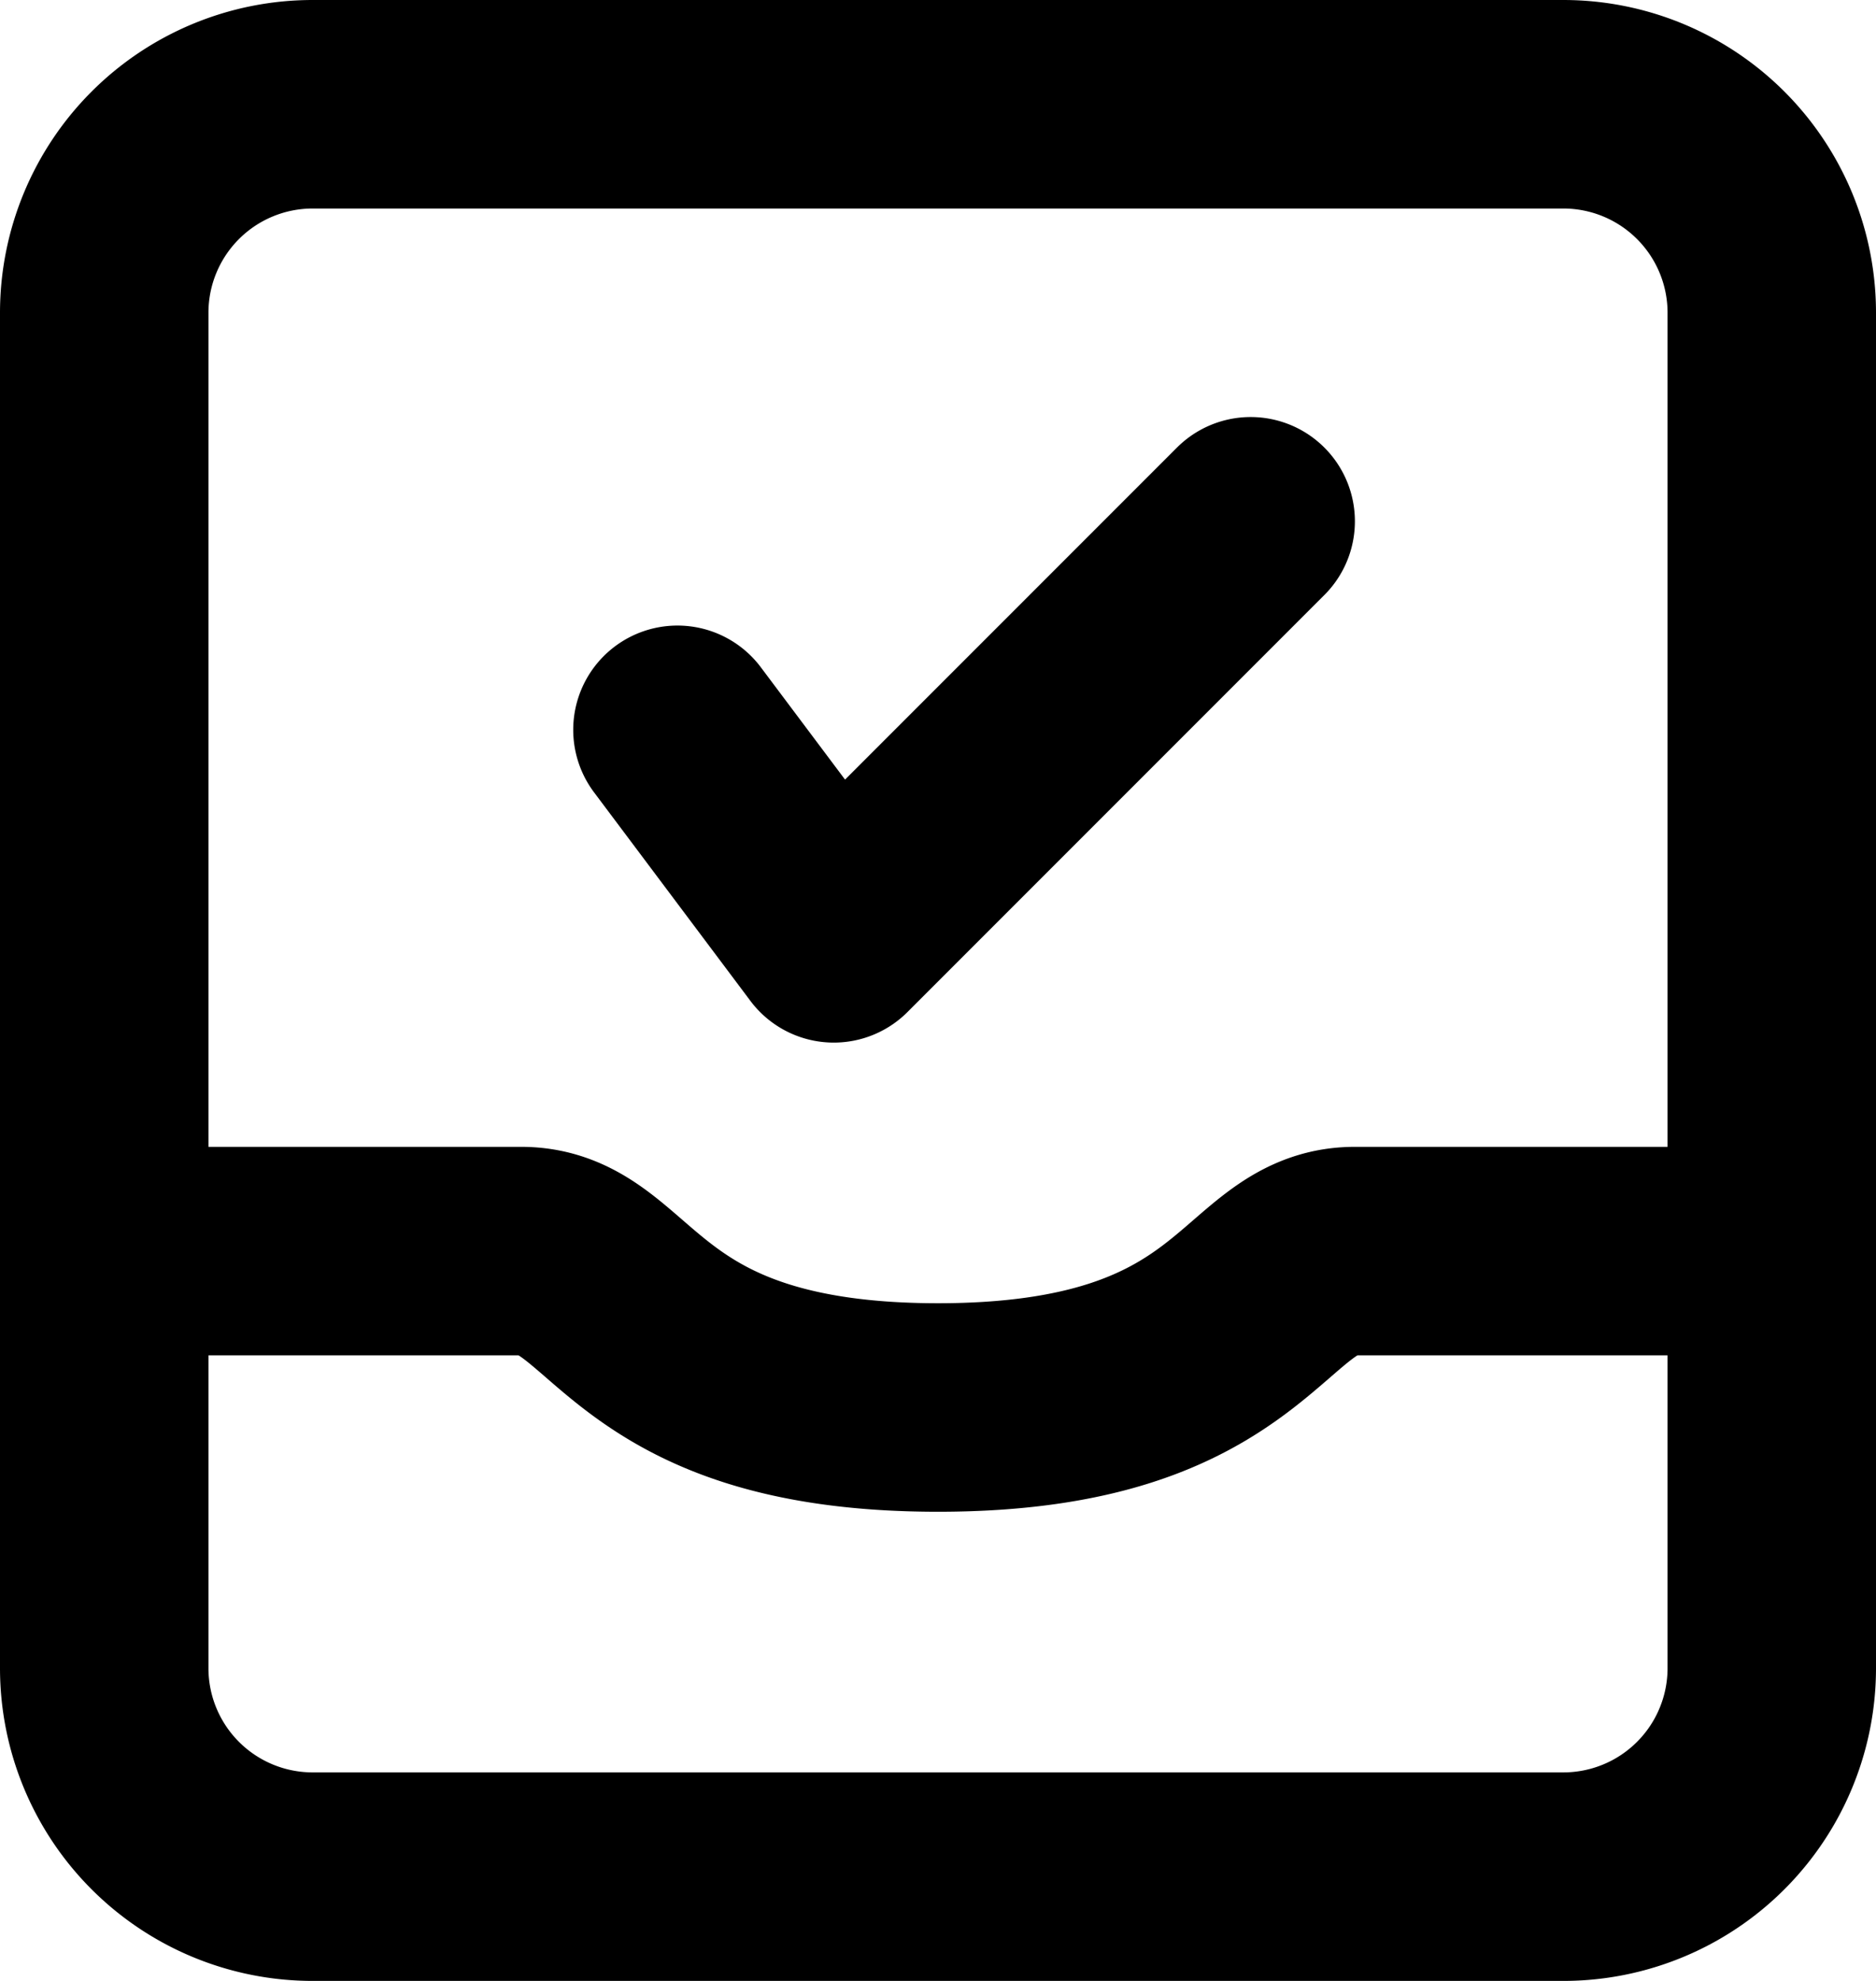 <svg xmlns="http://www.w3.org/2000/svg" width="18" height="19" fill="none" viewBox="0 0 18 19">
  <path stroke="#000" stroke-linecap="round" stroke-linejoin="round" stroke-width="2" d="M12 5 8 9 6.5 7M17 12V3a2 2 0 0 0-2-2H3a2 2 0 0 0-2 2v9m16 0v4a2 2 0 0 1-2 2H3a2 2 0 0 1-2-2v-4m16 0h-4c-1 0-1 1.5-4 1.5S6 12 5 12H1"/>
</svg>
